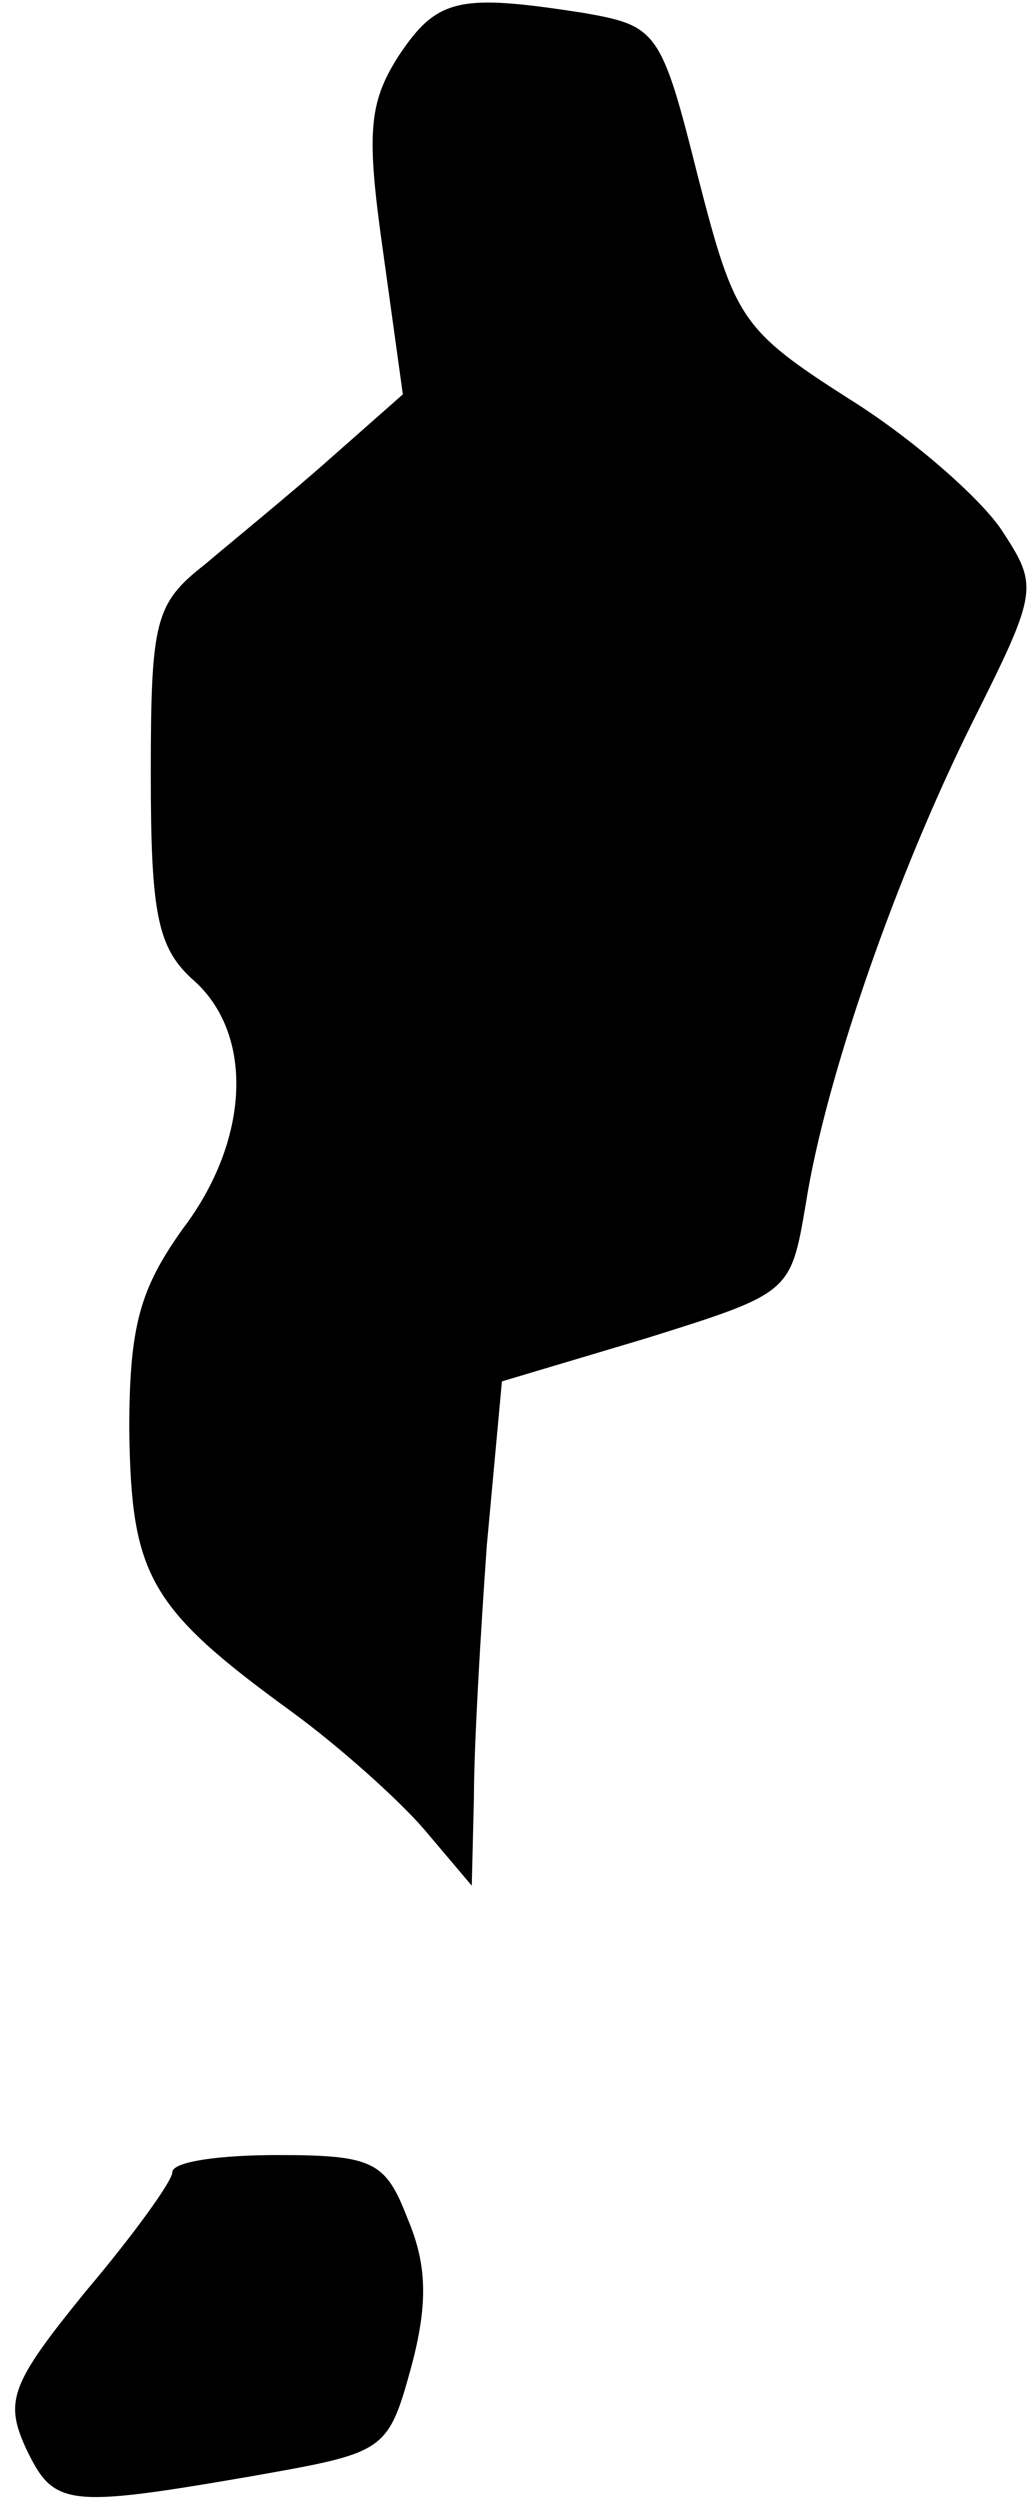 <?xml version="1.0" standalone="no"?>
<!DOCTYPE svg PUBLIC "-//W3C//DTD SVG 20010904//EN"
 "http://www.w3.org/TR/2001/REC-SVG-20010904/DTD/svg10.dtd">
<svg version="1.0" xmlns="http://www.w3.org/2000/svg"
 width="48pt" height="116pt" viewBox="0 0 48 116"
 preserveAspectRatio="xMidYMid meet">
<g transform="translate(0,116) scale(0.1,-0.1)"
fill="#000000" stroke="none">
<path fill="#000000" stroke="none" d="M185 1134 c-14 -22 -15 -36 -7 -92 l9
-65 -34 -30 c-18 -16 -45 -38 -58 -49 -23 -18 -25 -26 -25 -97 0 -65 3 -81 20
-96 28 -25 26 -74 -5 -115 -20 -28 -25 -45 -25 -94 1 -67 9 -82 75 -130 22
-16 50 -41 62 -55 l22 -26 1 41 c0 23 3 75 6 117 l7 76 67 20 c67 21 67 21 74
62 9 58 42 153 78 225 30 60 30 62 13 88 -10 15 -42 43 -71 61 -50 32 -53 37
-70 103 -17 68 -19 70 -53 76 -58 9 -68 7 -86 -20z"/>
<path fill="#000000" stroke="none" d="M80 152 c0 -4 -18 -29 -40 -55 -35 -43
-38 -51 -28 -73 13 -27 18 -28 105 -13 62 11 63 11 74 51 8 30 7 48 -2 69 -10
26 -16 29 -60 29 -27 0 -49 -3 -49 -8z"/>
</g>
</svg>
